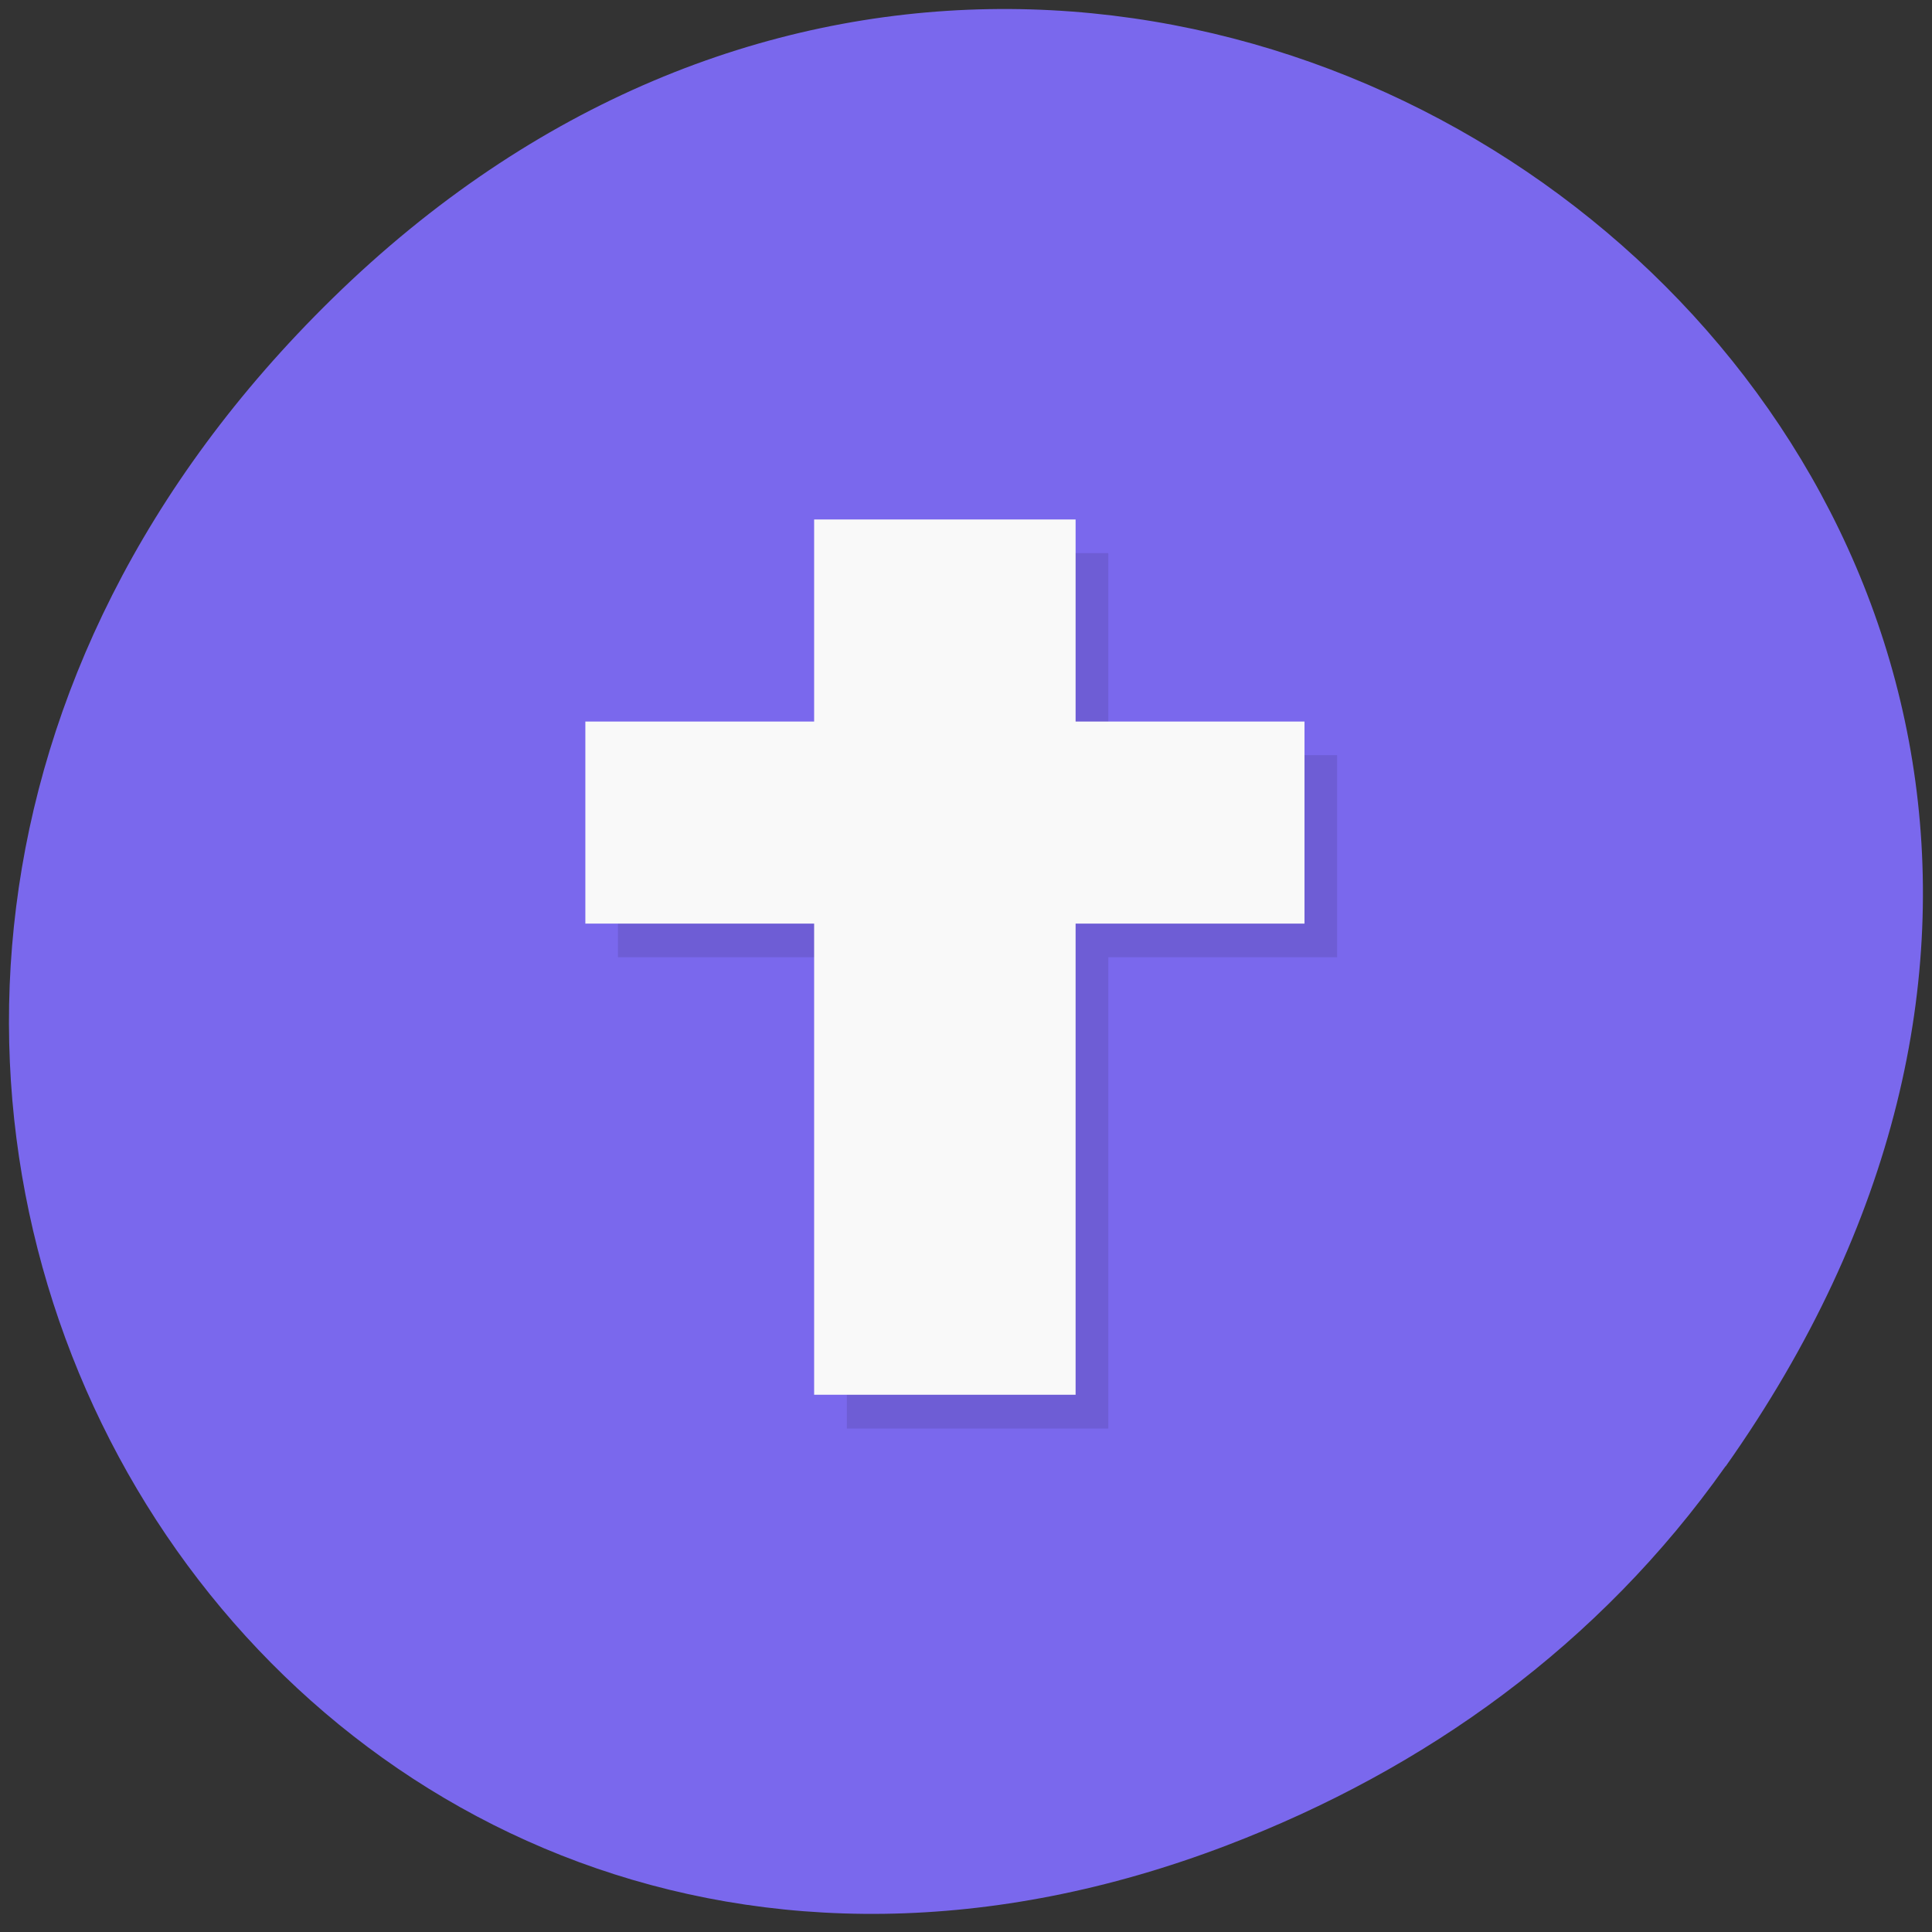 <svg xmlns="http://www.w3.org/2000/svg" xmlns:xlink="http://www.w3.org/1999/xlink" viewBox="0 0 48 48"><rect x="0" y="0" width="48" height="48" fill="#333333" stroke="none"/><defs><g id="5" clip-path="url(#4)"><path d="m 21.04 13.742 h 6.496 v 21.75 h -6.496"/><path d="m 33.22 18.762 v 5.02 h -17.867 v -5.02"/></g><clipPath id="6"><path d="m 20 12 h 7 v 23 h -7"/></clipPath><clipPath id="4"><path d="M 0,0 H48 V48 H0 z"/></clipPath><clipPath id="7"><path d="m 14 17 h 19 v 6 h -19"/></clipPath><clipPath id="0"><path d="m 4 4 h 39 v 40 h -39"/></clipPath><clipPath id="1"><path d="m 42.15 23.781 c 0 10.629 -8.367 19.238 -18.676 19.238 c -10.309 0 -18.68 -8.609 -18.68 -19.238 c 0 -10.629 8.371 -19.238 18.68 -19.238 c 10.309 0 18.676 8.609 18.676 19.238"/></clipPath><filter id="2" filterUnits="objectBoundingBox" x="0" y="0" width="48" height="48"><feColorMatrix type="matrix" in="SourceGraphic" values="0 0 0 0 1 0 0 0 0 1 0 0 0 0 1 0 0 0 1 0"/></filter><mask id="3"><g filter="url(#2)"><path fill-opacity="0.102" d="M 0,0 H48 V48 H0 z"/></g></mask></defs><path d="m 42.875 36.43 c 17.1 -24.21 -14.477 -48.734 -34.621 -29.01 c -18.977 18.582 -1.383 47.45 22.23 38.426 c 4.926 -1.883 9.25 -4.977 12.387 -9.418" fill="#7a68ed"/><g clip-path="url(#0)"><g clip-path="url(#1)"><use xlink:href="#5" mask="url(#3)"/></g></g><g clip-path="url(#6)"><g clip-path="url(#1)"><path d="m 20.227 12.906 h 6.496 v 21.746 h -6.496" fill="#f9f9f9"/></g></g><g clip-path="url(#7)"><g clip-path="url(#1)"><path d="m 32.41 17.926 v 5.02 h -17.867 v -5.02" fill="#f9f9f9"/></g></g></svg>